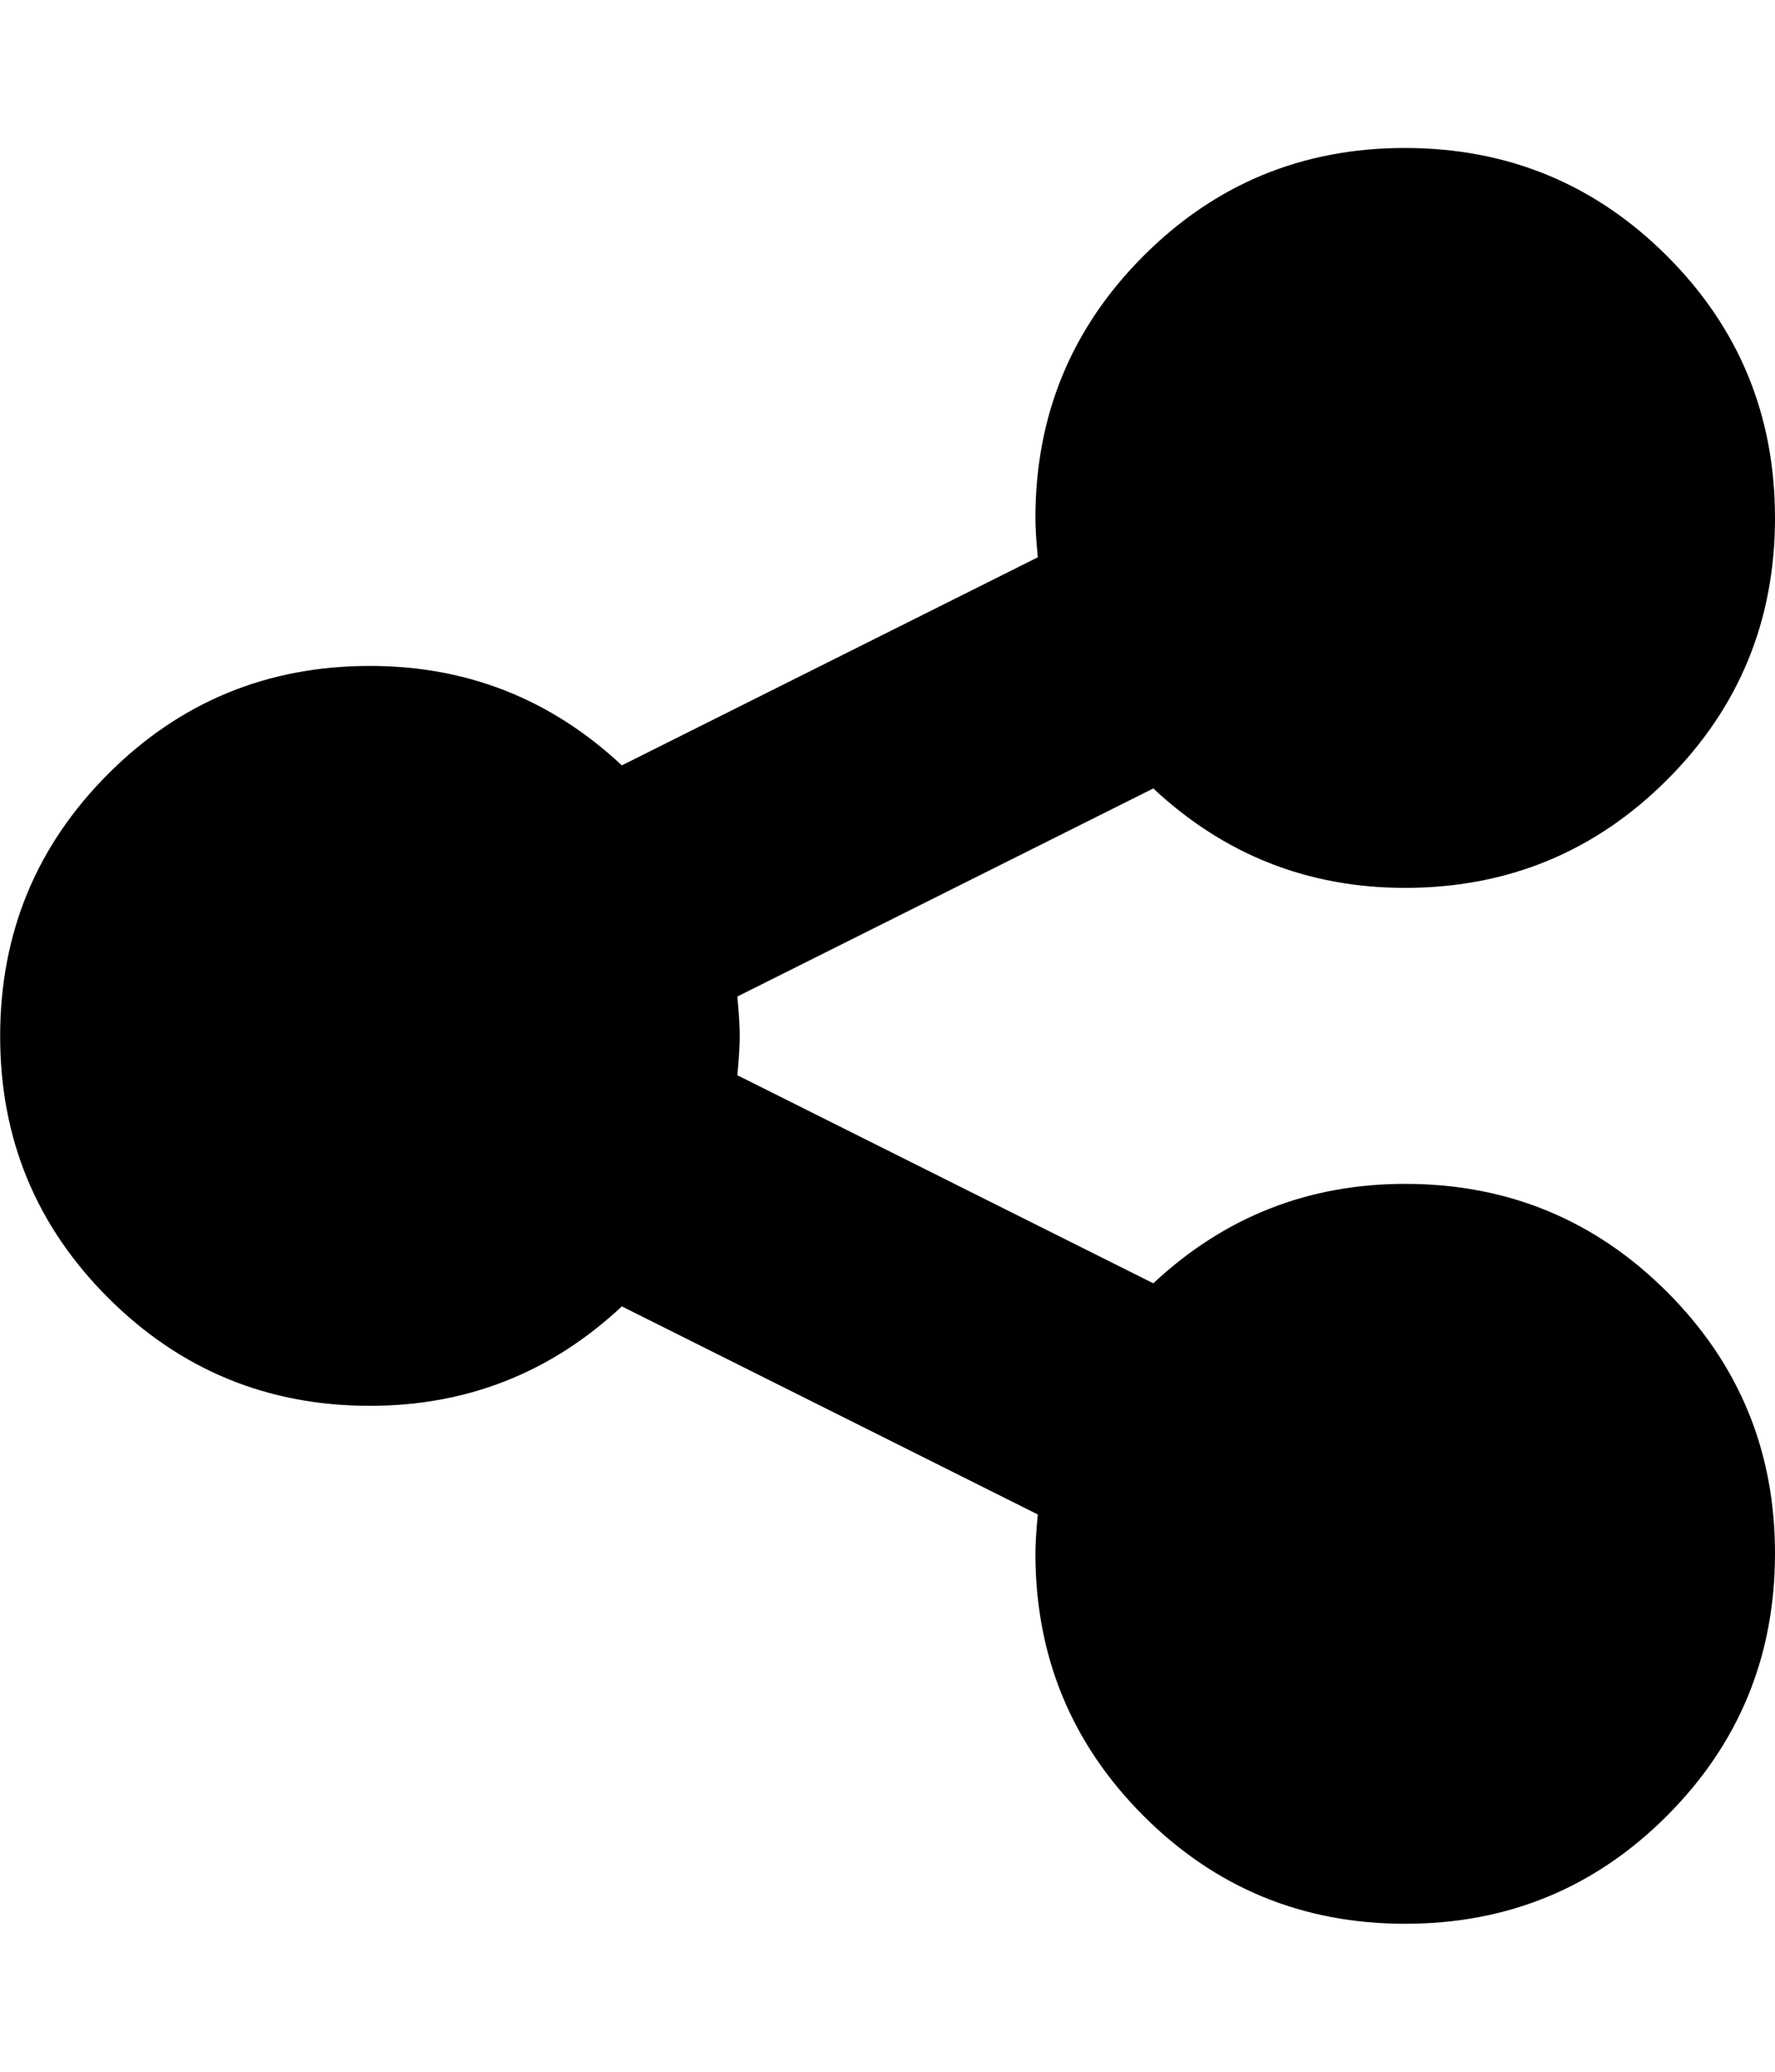 <svg version="1.1" xmlns="http://www.w3.org/2000/svg" xmlns:xlink="http://www.w3.org/1999/xlink" width="12" height="14" viewBox="0 0 12 14">
<path d="M9.5 8q1.039 0 1.77 0.73t0.73 1.77-0.73 1.77-1.77 0.73-1.77-0.73-0.73-1.77q0-0.094 0.016-0.266l-2.812-1.406q-0.719 0.672-1.703 0.672-1.039 0-1.77-0.73t-0.73-1.77 0.73-1.77 1.77-0.73q0.984 0 1.703 0.672l2.812-1.406q-0.016-0.172-0.016-0.266 0-1.039 0.73-1.77t1.77-0.73 1.77 0.73 0.73 1.77-0.73 1.77-1.77 0.73q-0.984 0-1.703-0.672l-2.812 1.406q0.016 0.172 0.016 0.266t-0.016 0.266l2.812 1.406q0.719-0.672 1.703-0.672z"></path>
</svg>
